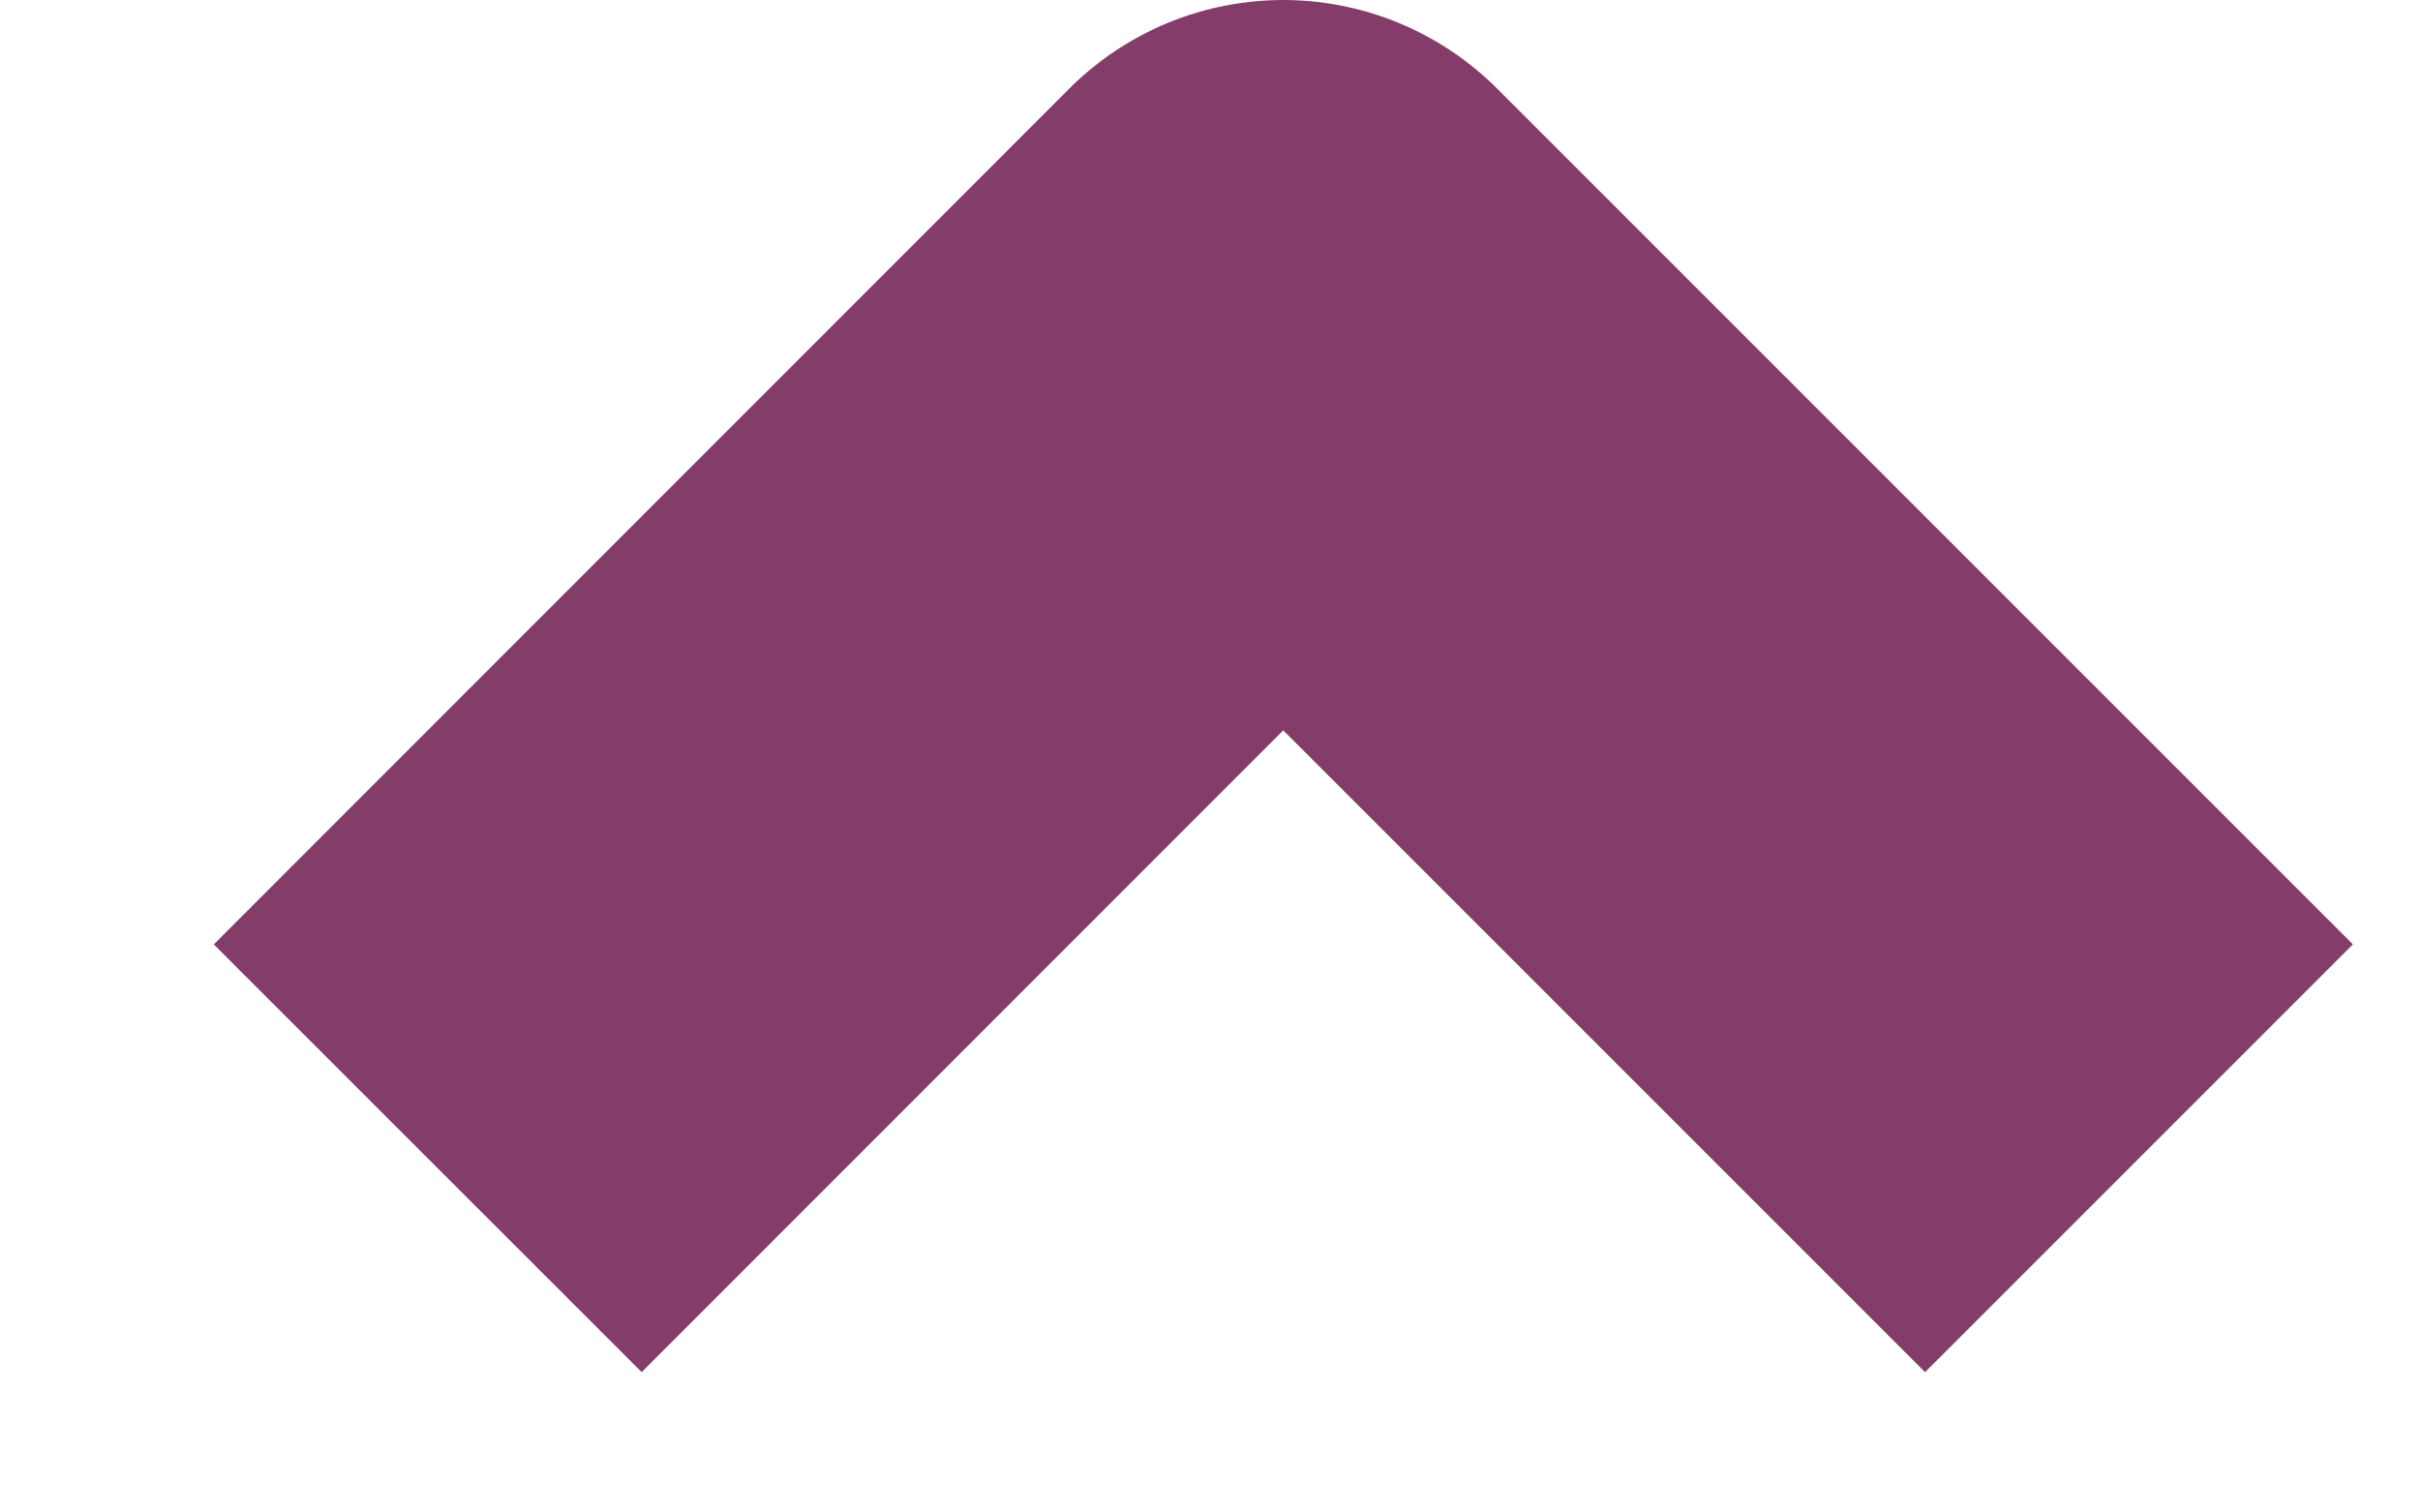 <svg width="8" height="5" viewBox="0 0 8 5" fill="none" xmlns="http://www.w3.org/2000/svg">
<path d="M7.071 3.829L4.242 1L1.414 3.829" stroke="#843C6A" stroke-width="2" stroke-linejoin="round"/>
</svg>
